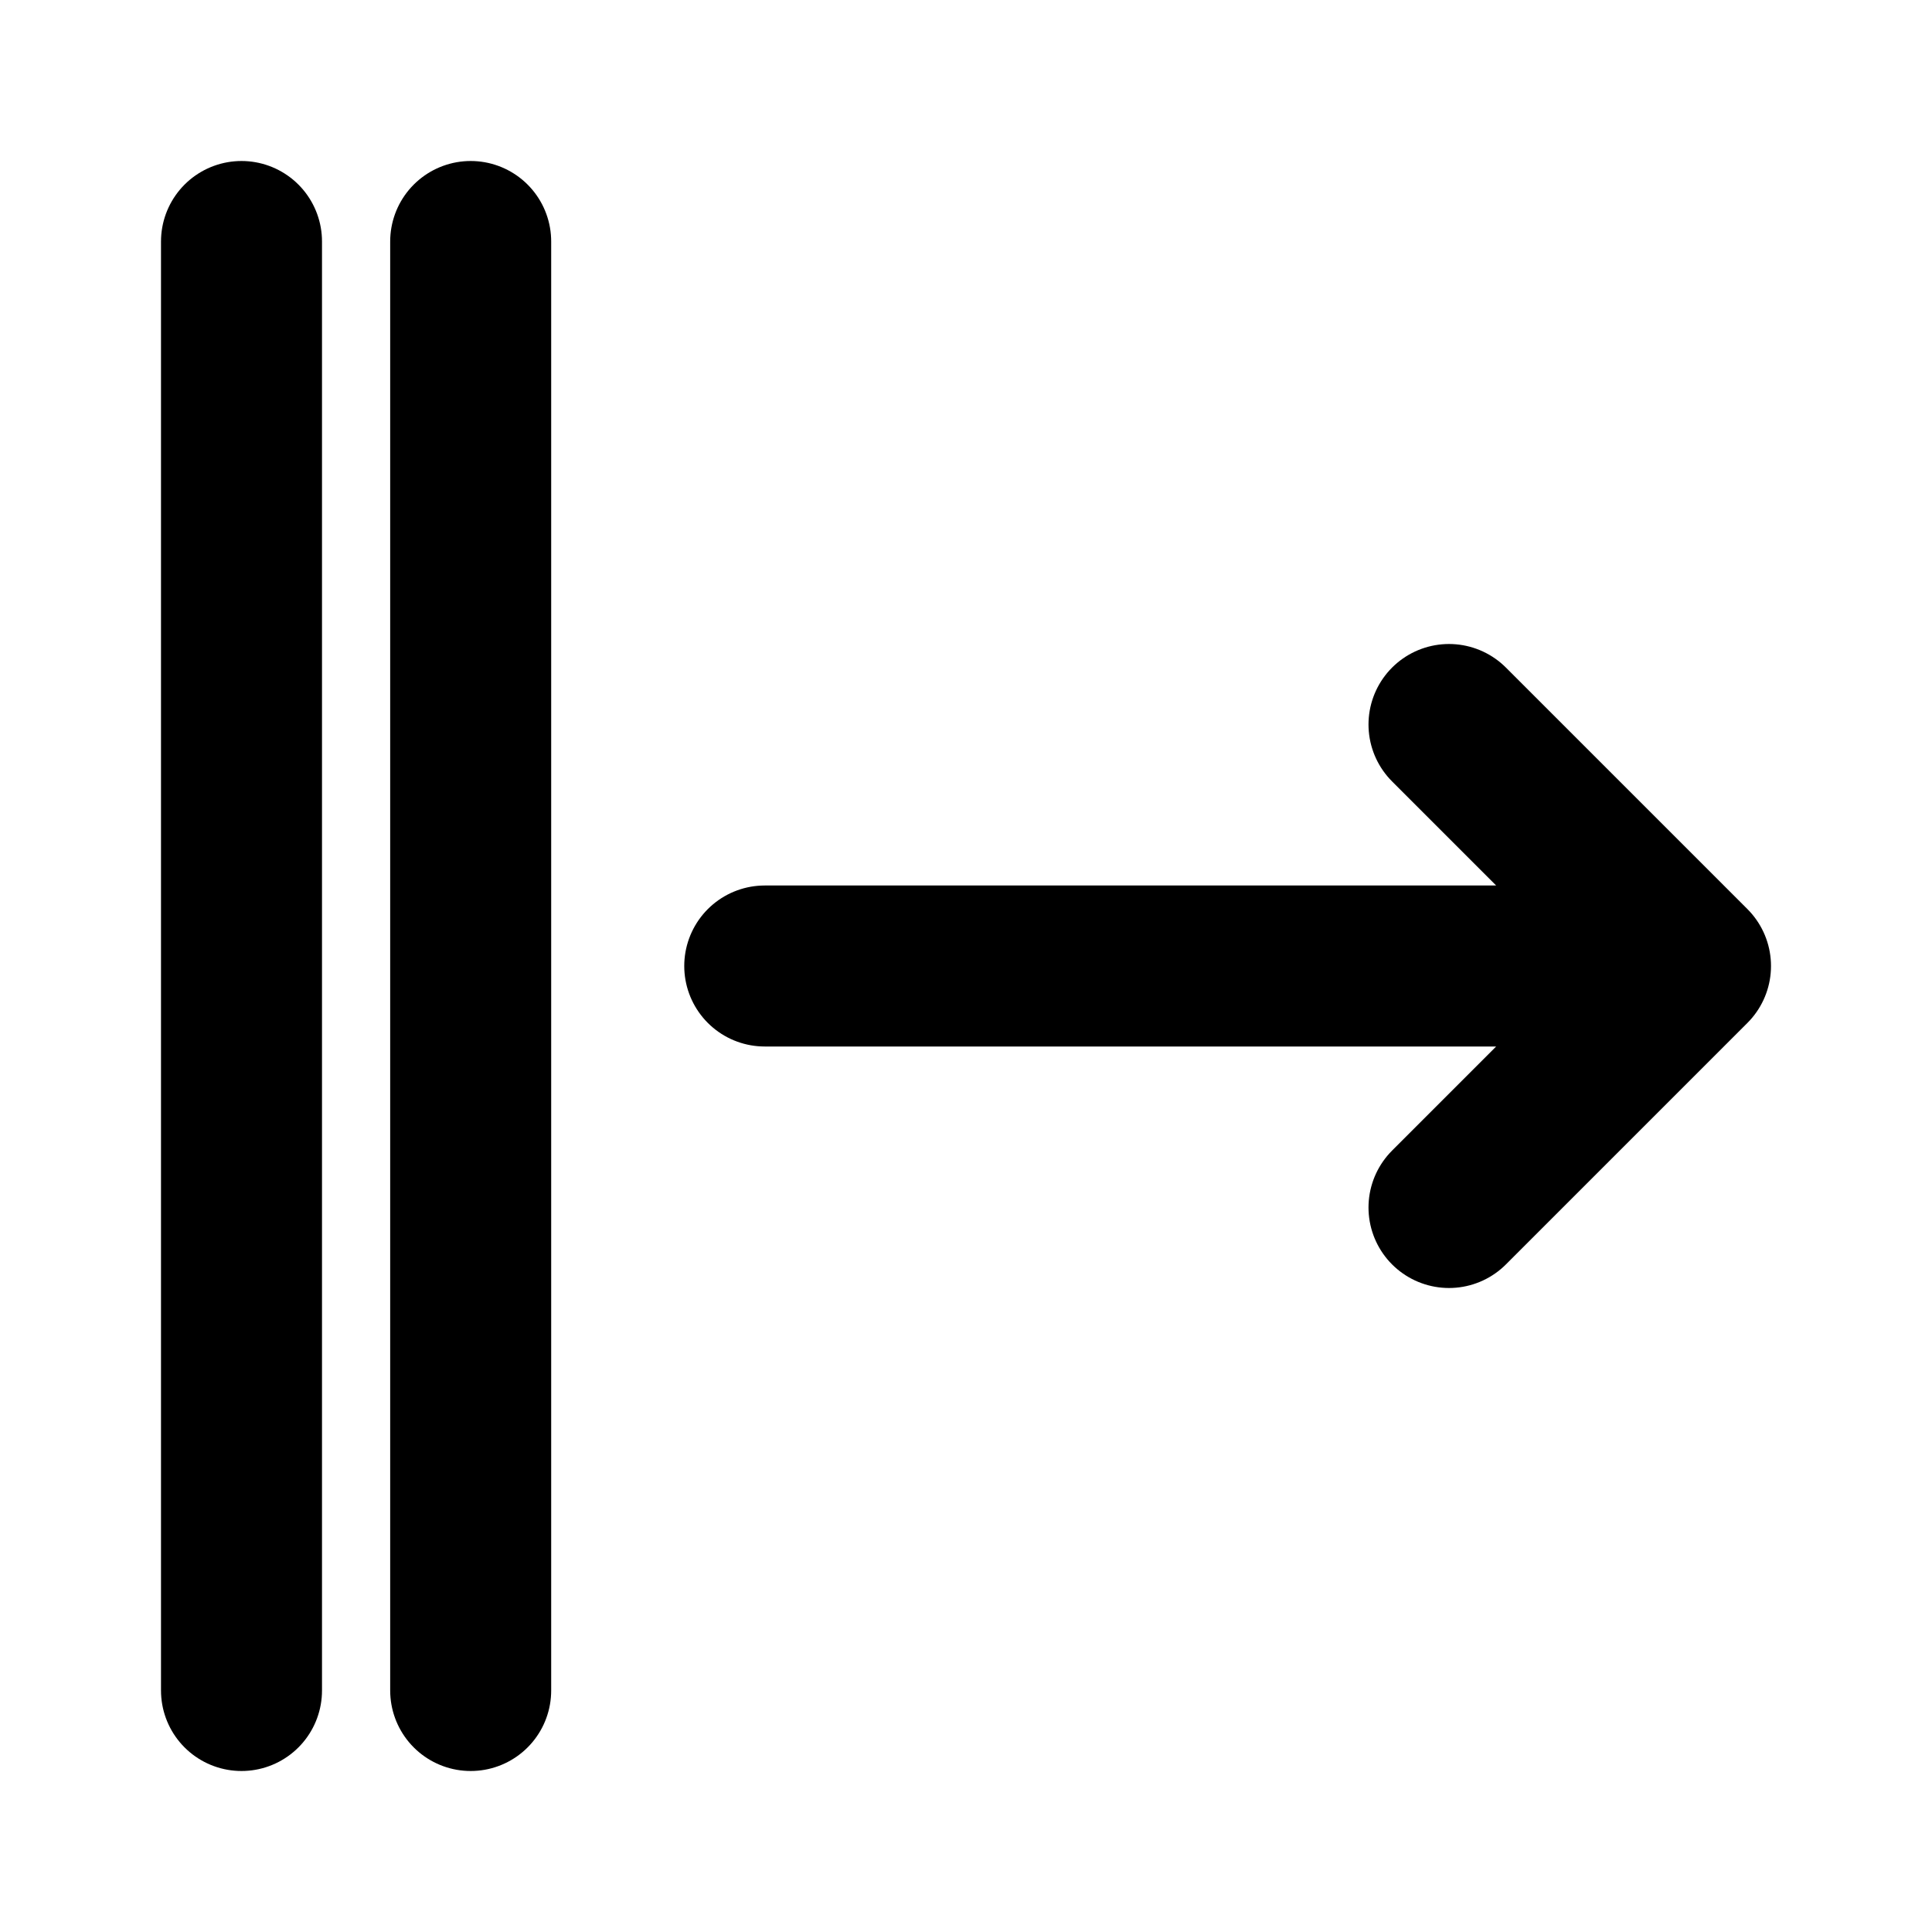 <svg viewBox="0 0 48 48" fill="none" xmlns="http://www.w3.org/2000/svg"><path d="M11.694 6v36M6 6v36m30-12 6-6-6-6h0m6 6H19" stroke="#000" stroke-width="4" stroke-linecap="round" stroke-linejoin="round"/></svg>
